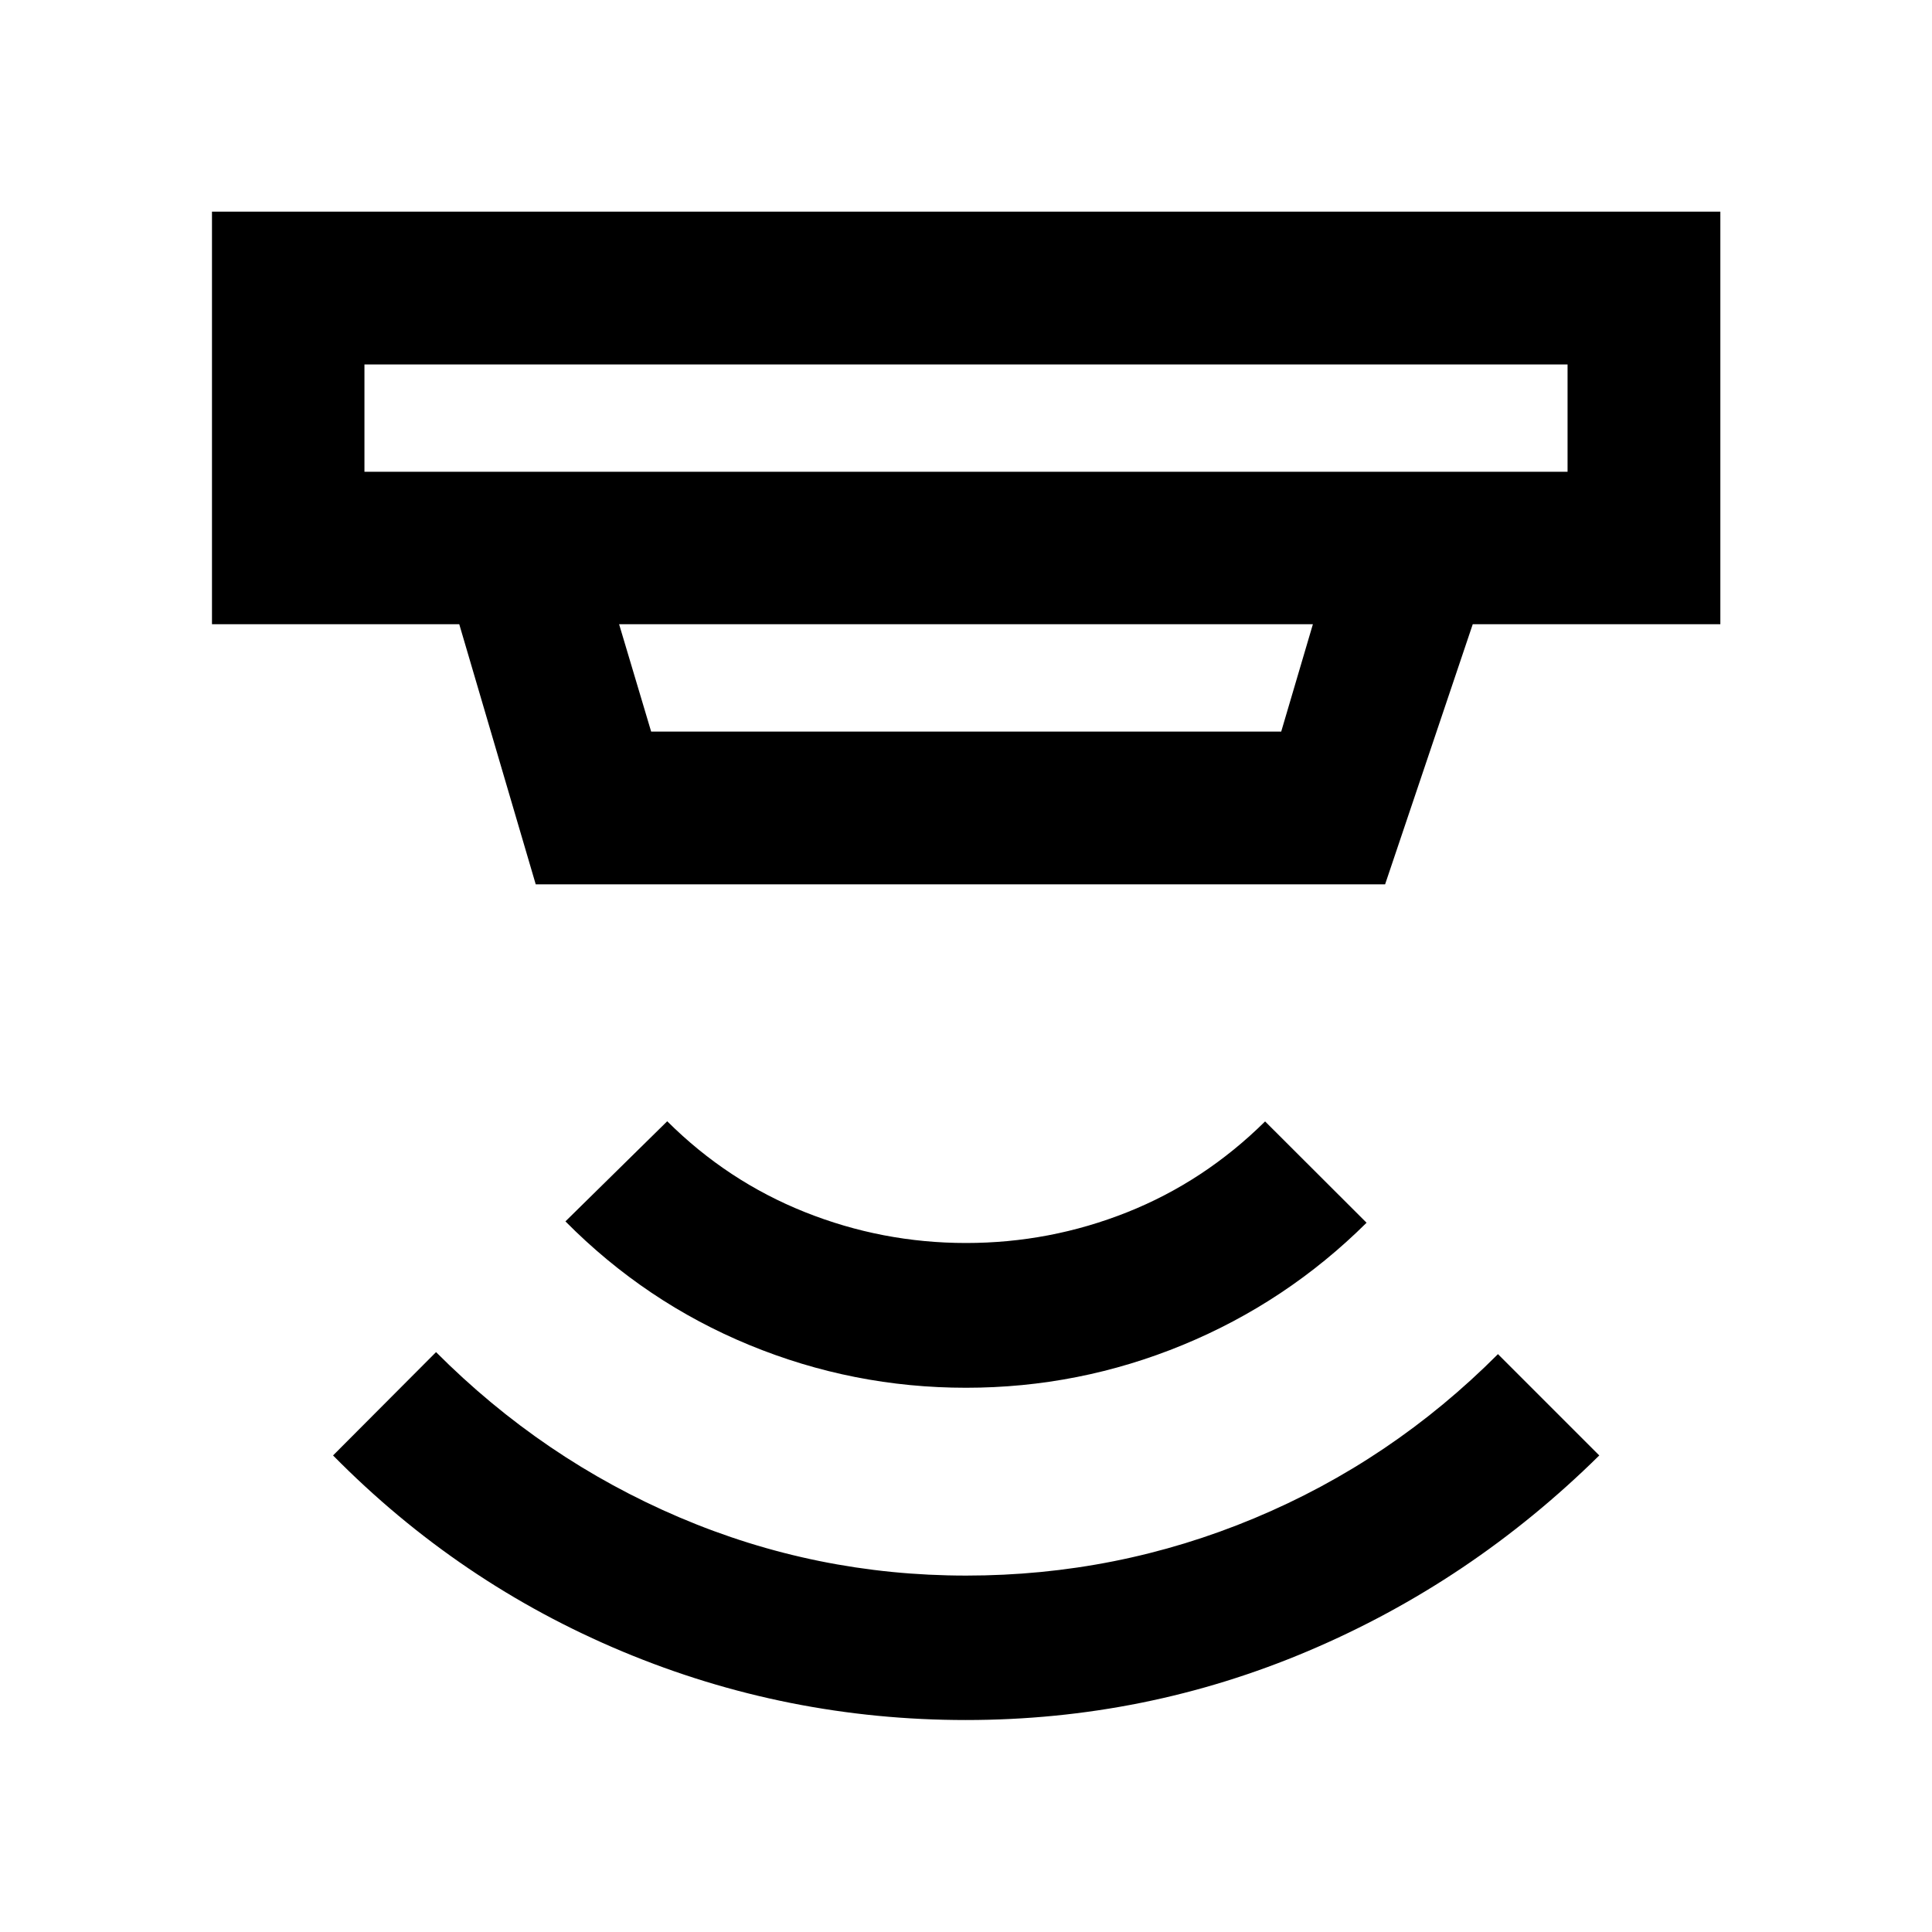 <svg xmlns="http://www.w3.org/2000/svg" height="40" viewBox="0 -960 960 960" width="40"><path d="M480-105.33q-89.12 0-170.49-33.96-81.38-33.96-144.02-97.51l51.18-51.34q53 53.16 120.88 82.1 67.88 28.94 142.54 28.94 74.83 0 143.04-28.44 68.2-28.44 121.2-81.6l50.34 50.34q-63.72 62.89-144.64 97.18-80.91 34.29-170.03 34.29Zm0-165.1q-56.08 0-107.65-21.24-51.57-21.24-91.39-61.43l50.58-49.75q29.85 29.73 68.34 45.11 38.49 15.38 80.14 15.38 41.64 0 80.01-15.26 38.37-15.26 68.59-45.15l50.42 50.34q-39.82 39.52-91.39 60.76-51.57 21.24-107.65 21.24ZM181.09-778.91v53.33h597.82v-53.33H181.09Zm126.54 129.08 15.92 53.34h313.08l15.74-53.34H307.63ZM266.2-520.58l-38-129.25H105.33v-205h749.5v205H731.8l-43.55 129.25H266.2Zm-85.11-258.33v53.33-53.33Z"/></svg>